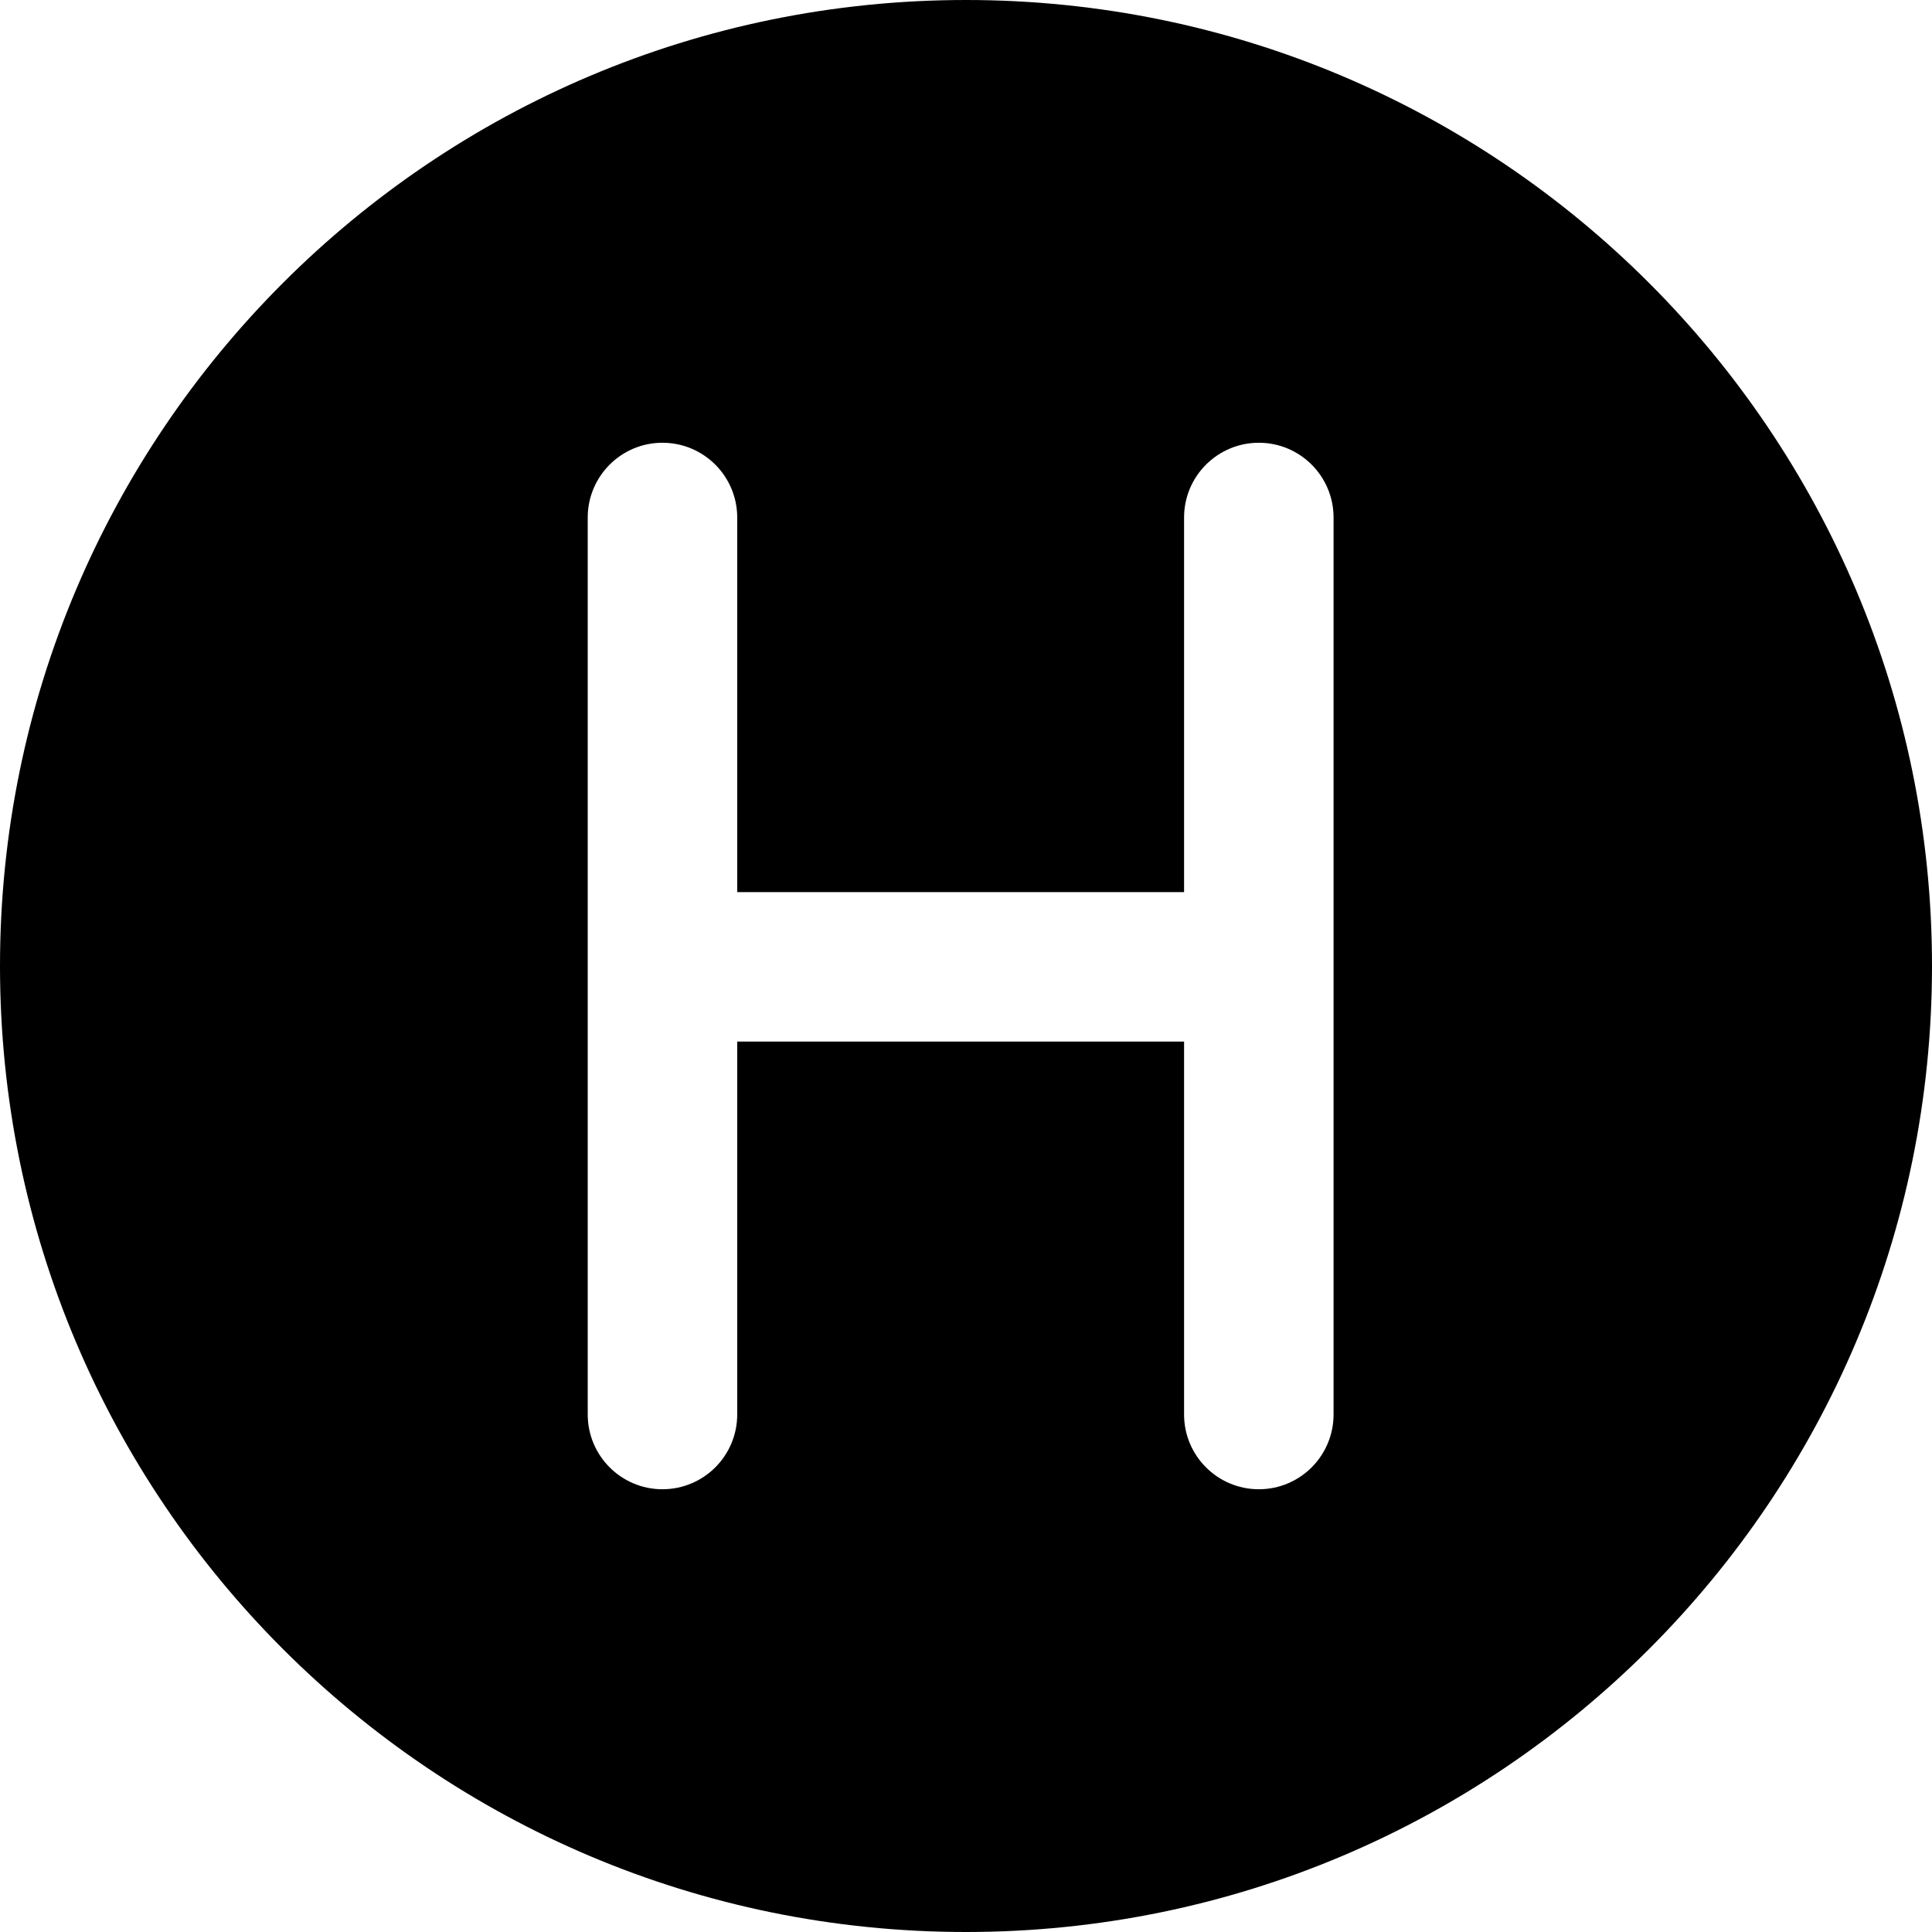 <svg width="24" height="24" viewBox="0 0 24 24" fill="none" xmlns="http://www.w3.org/2000/svg">
<path d="M12 24C18.627 24 24 18.627 24 12C24 5.373 18.627 0 12 0C5.373 0 0 5.373 0 12C0 18.627 5.373 24 12 24ZM9.158 6.429V11.082H14.709V6.429C14.709 5.916 15.125 5.5 15.638 5.5C16.15 5.5 16.566 5.916 16.566 6.429V11.987C16.566 11.995 16.566 12.003 16.566 12.011C16.566 12.018 16.566 12.026 16.566 12.034V17.571C16.566 18.084 16.15 18.5 15.638 18.5C15.125 18.5 14.709 18.084 14.709 17.571V12.939H9.158V17.571C9.158 18.084 8.742 18.5 8.229 18.5C7.717 18.5 7.301 18.084 7.301 17.571V12.011V6.429C7.301 5.916 7.717 5.5 8.229 5.5C8.742 5.5 9.158 5.916 9.158 6.429Z" fill="black"/>
</svg>
